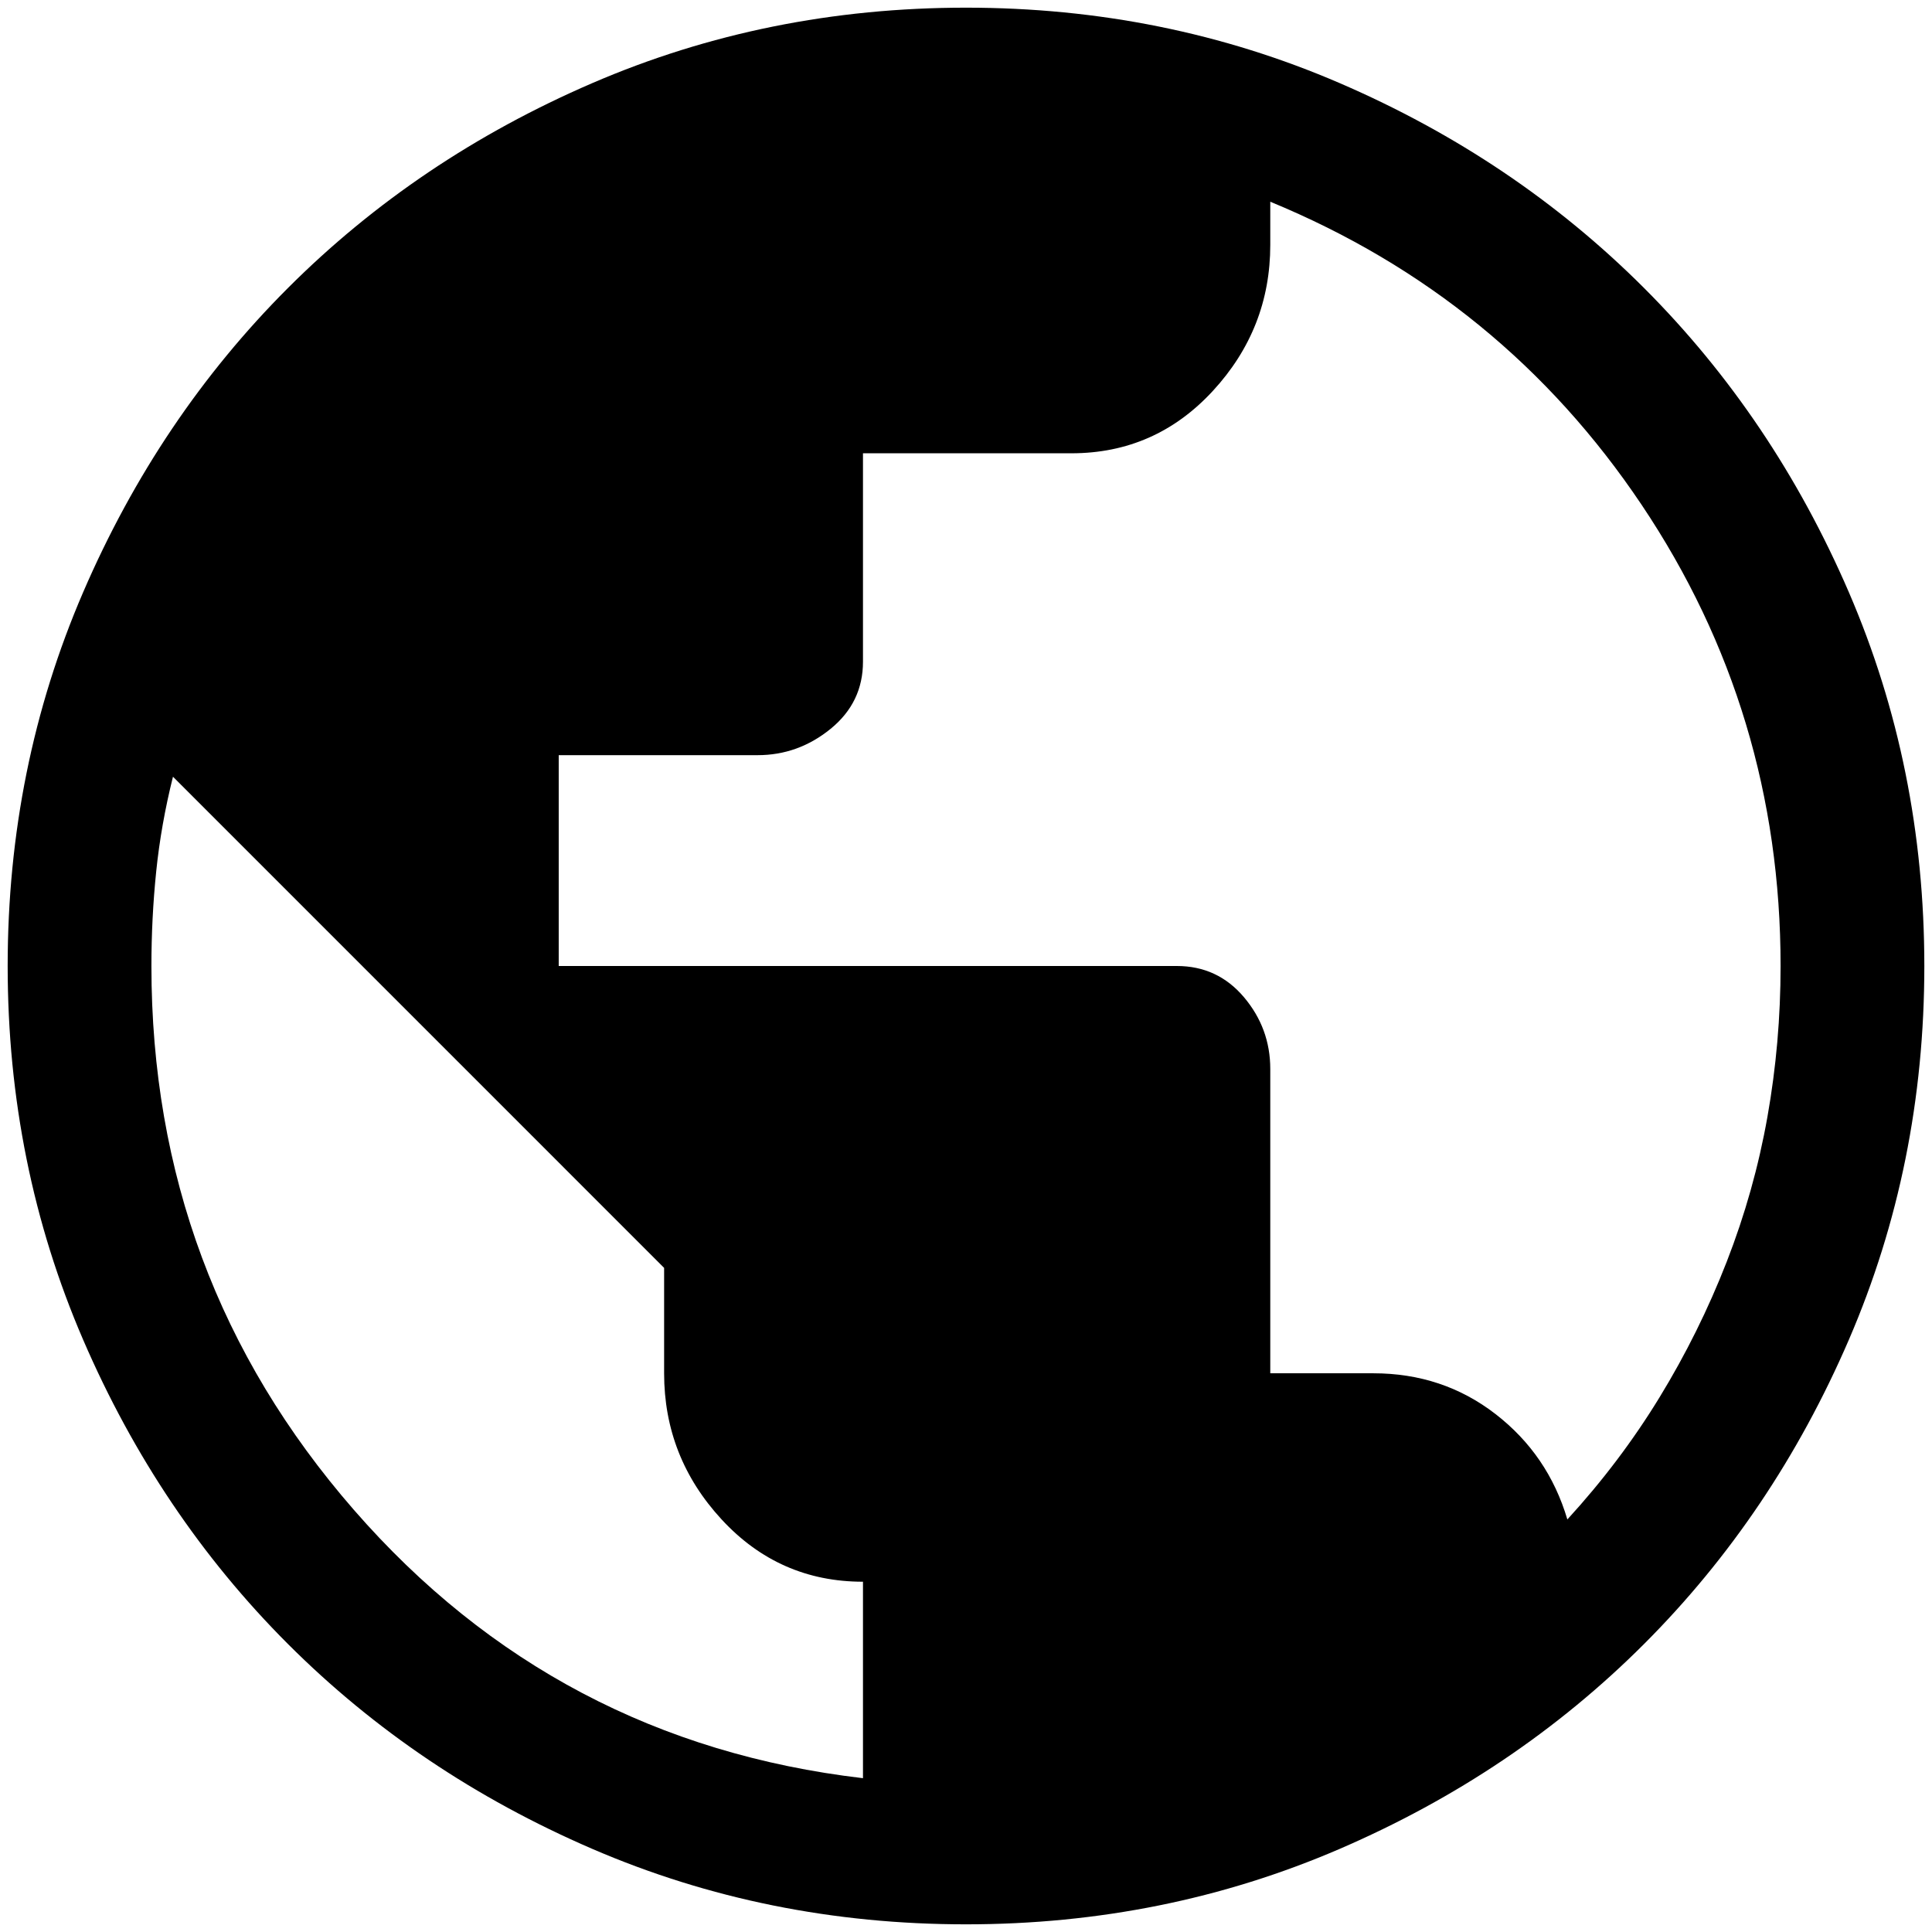 <svg width="126" height="126" viewBox="0 0 126 126" fill="none" xmlns="http://www.w3.org/2000/svg">
<path d="M63 125.5C54.354 125.5 46.229 123.859 38.625 120.578C31.021 117.297 24.406 112.844 18.781 107.219C13.156 101.594 8.703 94.979 5.422 87.375C2.141 79.771 0.5 71.646 0.5 63C0.5 54.354 2.141 46.229 5.422 38.625C8.703 31.021 13.156 24.406 18.781 18.781C24.406 13.156 31.021 8.703 38.625 5.422C46.229 2.141 54.354 0.5 63 0.5C71.646 0.5 79.771 2.141 87.375 5.422C94.979 8.703 101.594 13.156 107.219 18.781C112.844 24.406 117.297 31.021 120.578 38.625C123.859 46.229 125.5 54.354 125.5 63C125.5 71.646 123.859 79.771 120.578 87.375C117.297 94.979 112.844 101.594 107.219 107.219C101.594 112.844 94.979 117.297 87.375 120.578C79.771 123.859 71.646 125.5 63 125.5ZM56.281 115.969V103.156C52.635 103.156 49.562 101.802 47.062 99.094C44.562 96.385 43.312 93.208 43.312 89.562V82.688L11.281 50.656C10.76 52.74 10.396 54.797 10.188 56.828C9.979 58.859 9.875 60.917 9.875 63C9.875 76.542 14.276 88.365 23.078 98.469C31.88 108.573 42.948 114.406 56.281 115.969ZM102.219 99.094C104.51 96.594 106.516 93.938 108.234 91.125C109.953 88.312 111.411 85.37 112.609 82.297C113.807 79.224 114.693 76.073 115.266 72.844C115.839 69.615 116.125 66.333 116.125 63C116.125 51.958 113.104 41.932 107.062 32.922C101.021 23.912 92.948 17.323 82.844 13.156V15.969C82.844 19.615 81.594 22.792 79.094 25.5C76.594 28.208 73.521 29.562 69.875 29.562H56.281V43.156C56.281 44.927 55.578 46.385 54.172 47.531C52.766 48.677 51.177 49.25 49.406 49.25H36.438V63H76.75C78.521 63 79.979 63.677 81.125 65.031C82.271 66.385 82.844 67.948 82.844 69.719V89.562H89.562C92.583 89.562 95.24 90.448 97.531 92.219C99.823 93.99 101.385 96.281 102.219 99.094Z" fill="black"/>
</svg>
